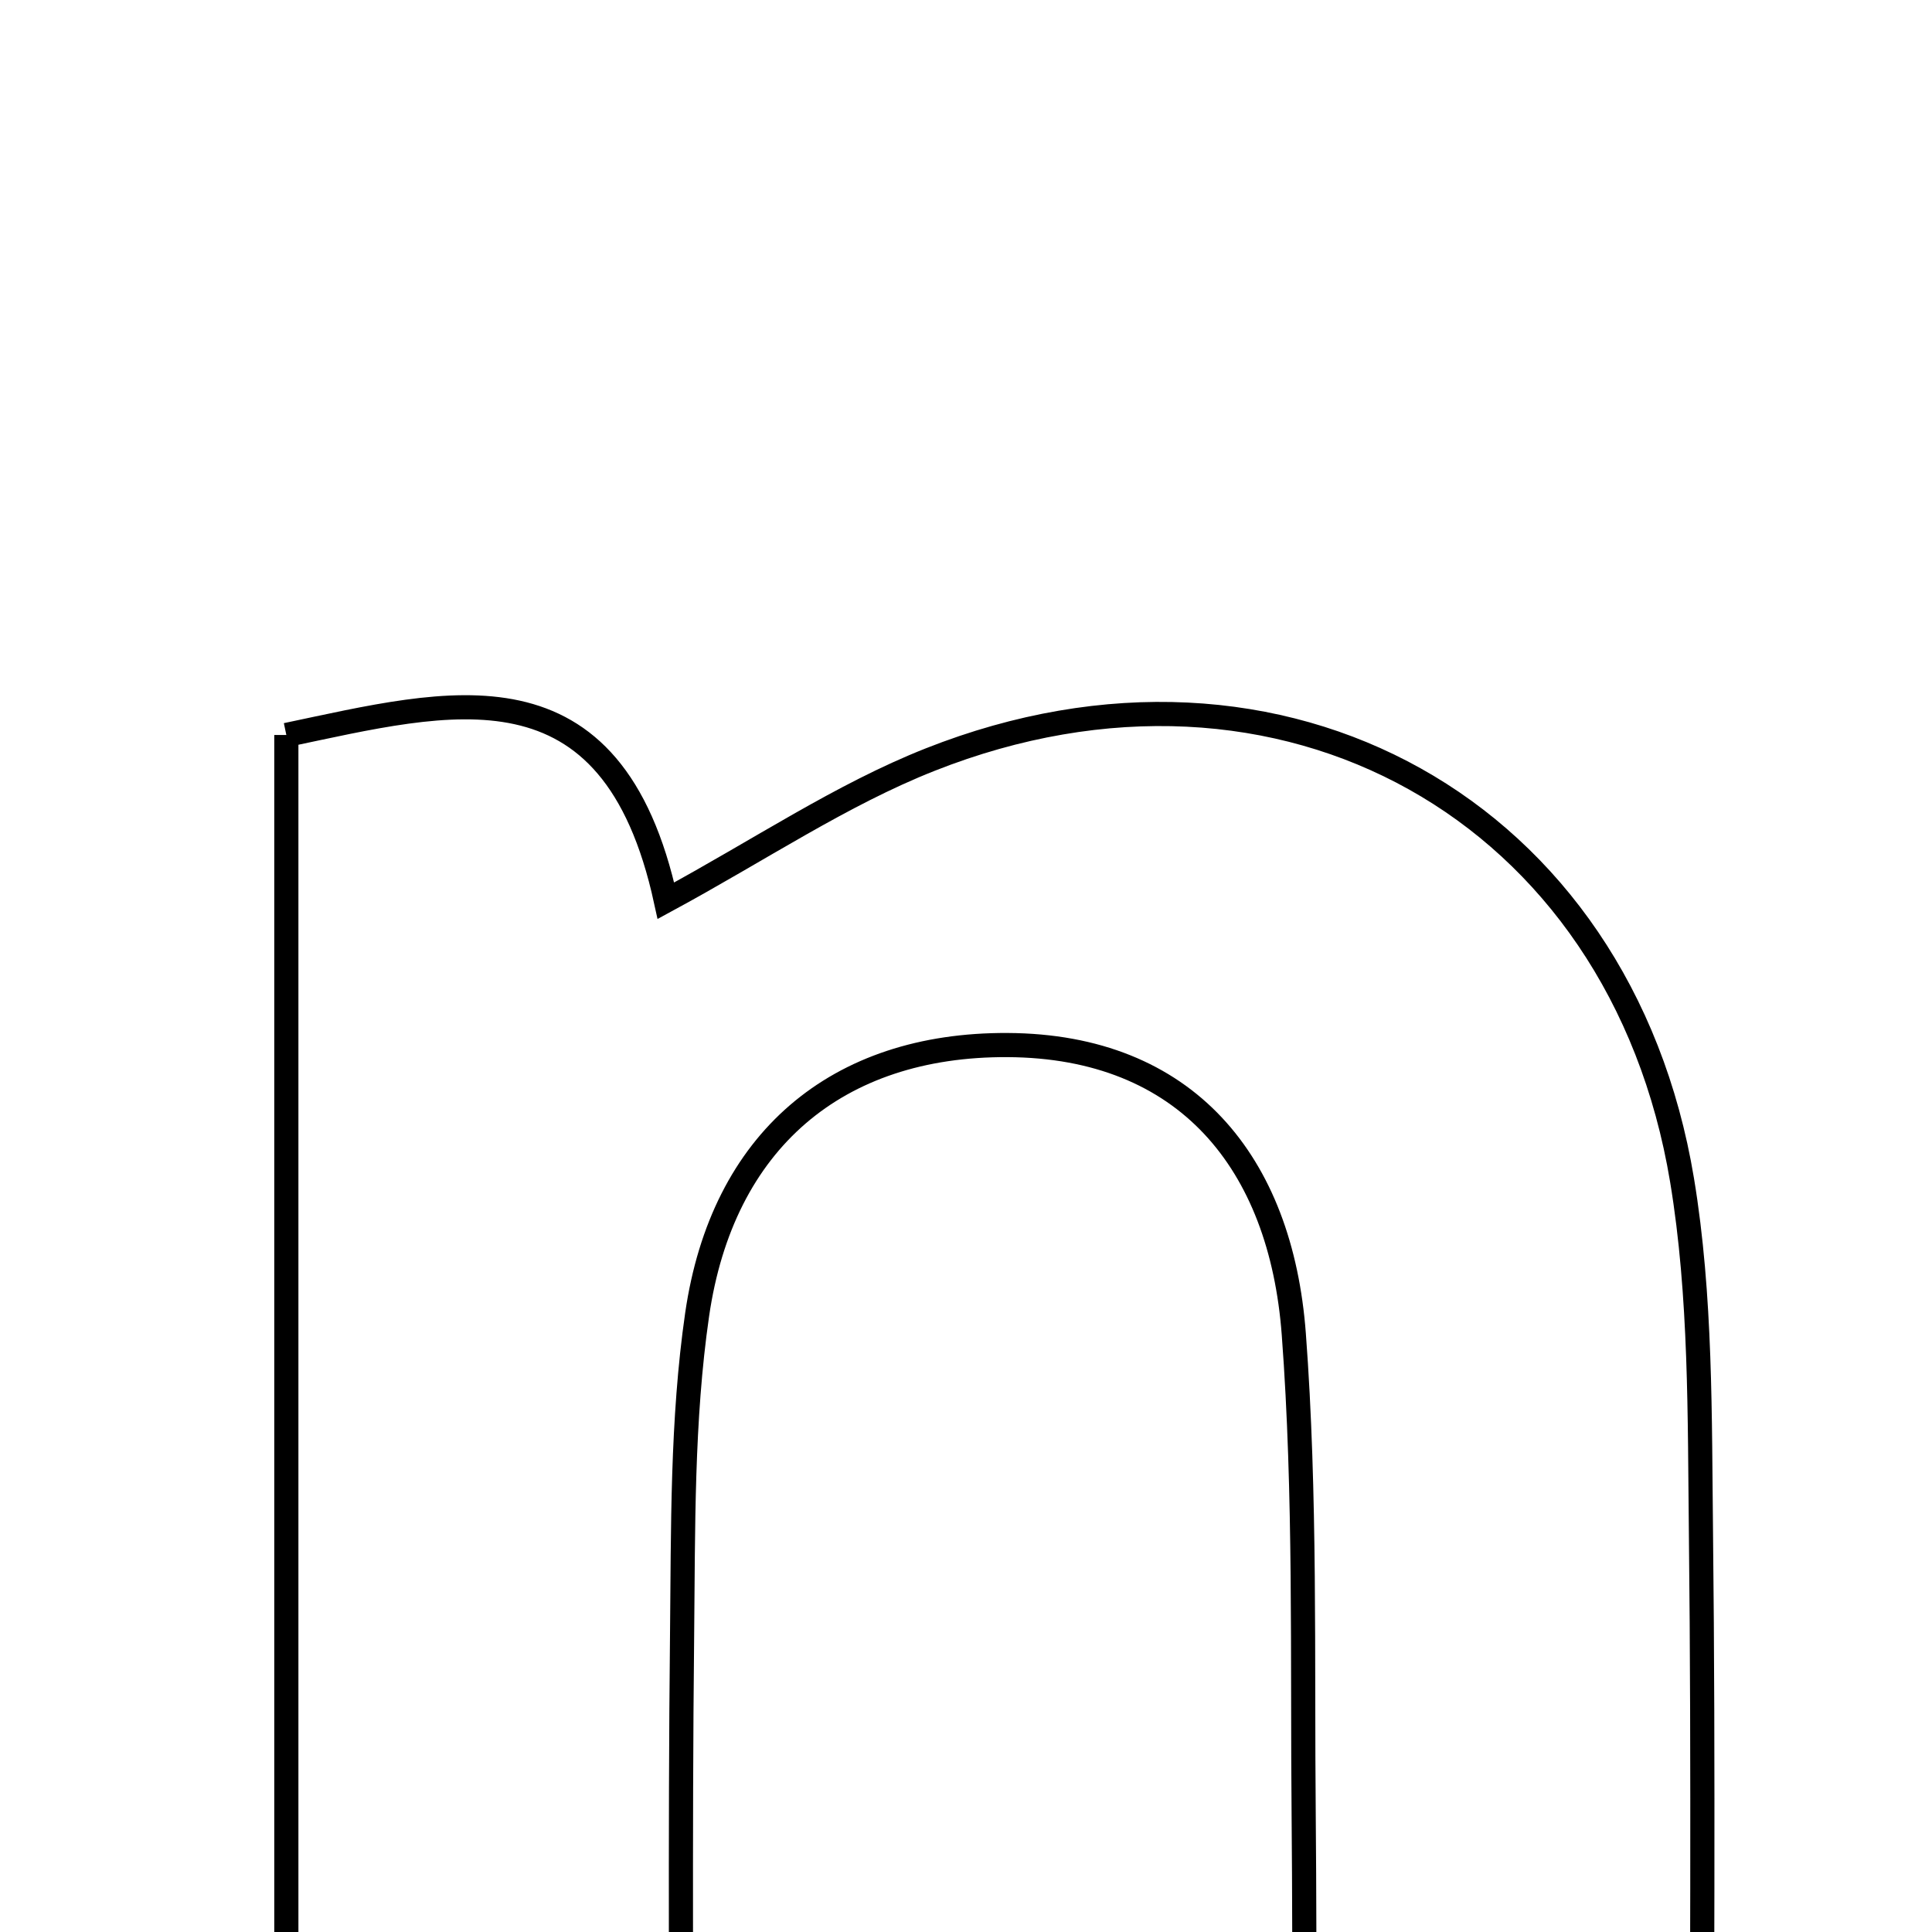 <svg xmlns="http://www.w3.org/2000/svg" viewBox="0.0 0.0 24.0 24.0" height="200px" width="200px"><path fill="none" stroke="black" stroke-width=".3" stroke-opacity="1.0"  filling="0" d="M3.557 9.13 C5.586 8.705 7.603 8.122 8.272 11.189 C9.441 10.556 10.45 9.873 11.555 9.436 C15.917 7.711 20.132 10.058 20.895 14.66 C21.134 16.102 21.113 17.594 21.13 19.064 C21.163 21.972 21.139 24.882 21.139 27.985 C19.438 27.985 18.149 27.985 16.198 27.985 C16.198 26.203 16.211 24.398 16.195 22.592 C16.176 20.585 16.222 18.571 16.072 16.573 C15.913 14.444 14.738 12.993 12.515 12.982 C10.396 12.972 8.973 14.171 8.66 16.331 C8.47 17.643 8.487 18.989 8.473 20.322 C8.446 22.838 8.465 25.356 8.465 27.98 C6.614 27.98 5.203 27.98 3.557 27.98 C3.557 21.659 3.557 15.547 3.557 9.13"></path></svg>